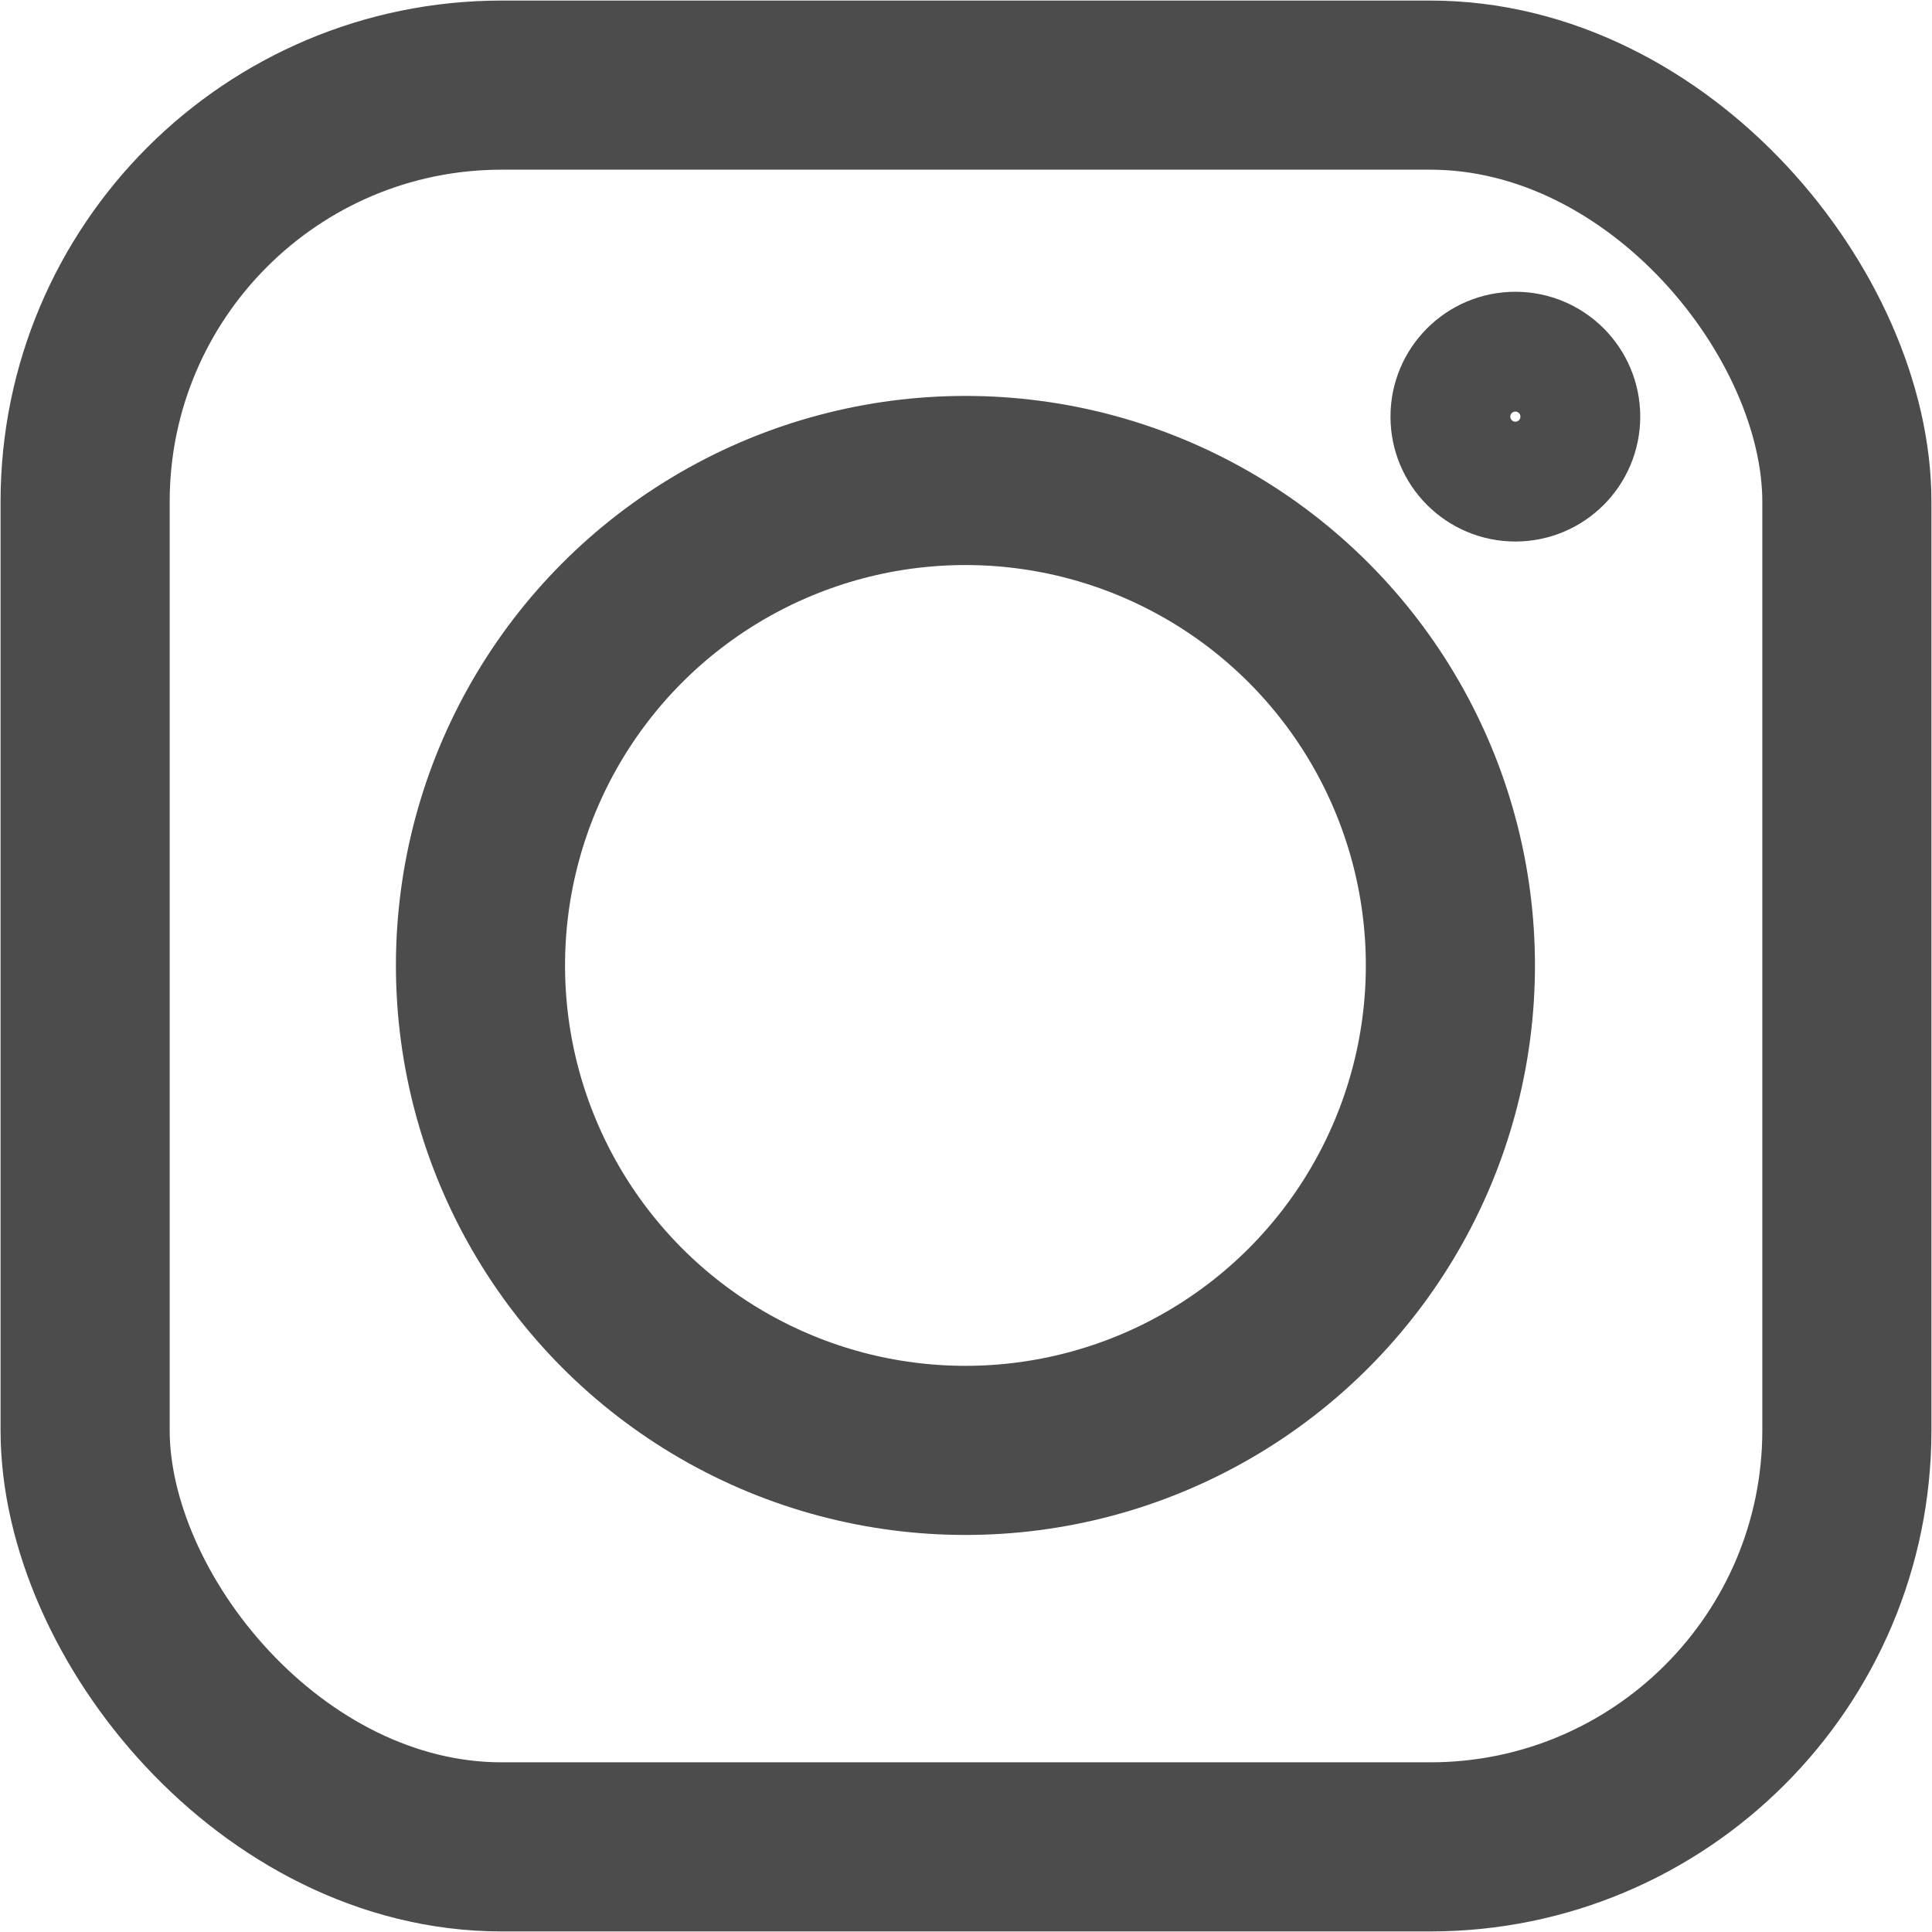 <svg xmlns="http://www.w3.org/2000/svg" viewBox="0 0 17.25 17.25"><defs><style>.cls-1,.cls-2{fill:none;stroke:#4c4c4c;stroke-linecap:round;stroke-miterlimit:10;}.cls-1{stroke-width:1.51px;}.cls-2{stroke-width:1.07px;}</style></defs><title>insta</title><g id="Слой_2" data-name="Слой 2"><g id="Layer_1" data-name="Layer 1"><rect class="cls-1" x="0.76" y="0.76" width="15.73" height="15.73" rx="3.72"/><circle class="cls-1" cx="8.62" cy="8.62" r="4.33"/><circle class="cls-2" cx="13.53" cy="3.72" r="0.58"/></g></g></svg>